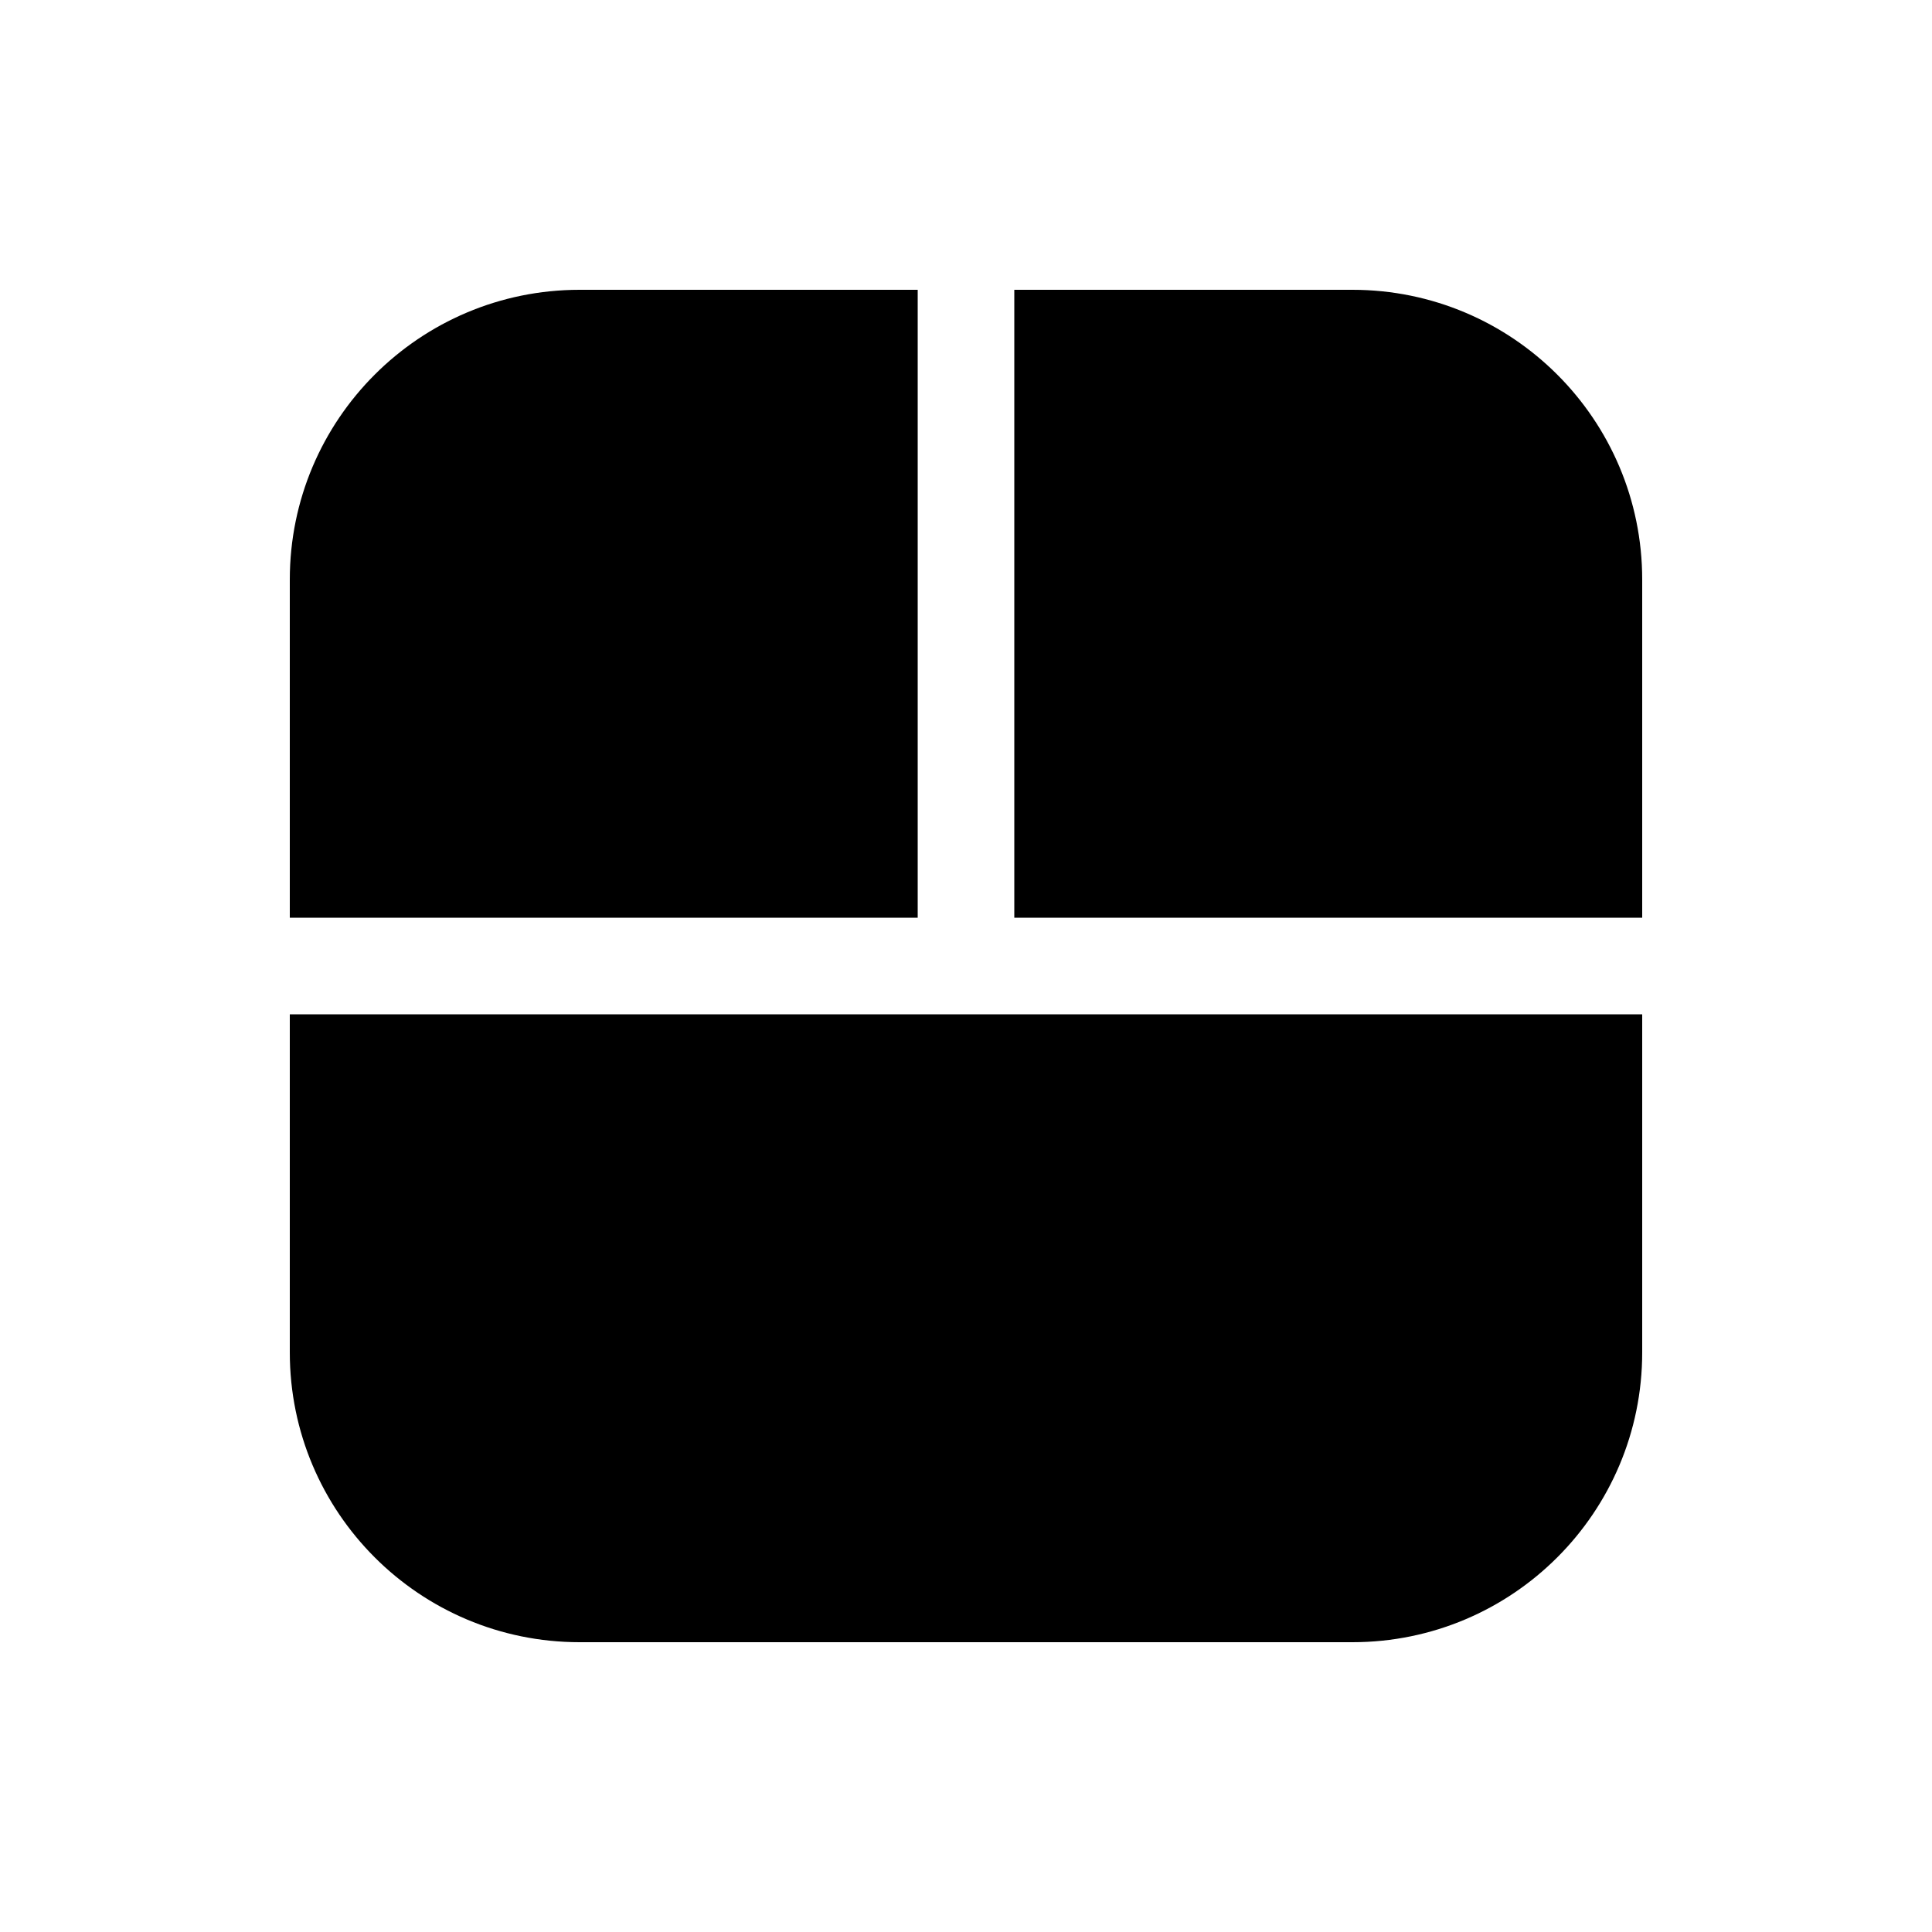 <svg viewBox="0 0 20 20" fill="none" xmlns="http://www.w3.org/2000/svg">
<path d="M9.5 9.5V3H6C4.343 3 3 4.343 3 6V9.5H9.5ZM10.5 9.5H17V6C17 4.343 15.657 3 14 3H10.5V9.5ZM17 10.5H3V14C3 15.657 4.343 17 6 17H14C15.657 17 17 15.657 17 14V10.5Z" fill="currentColor"/>
</svg>
